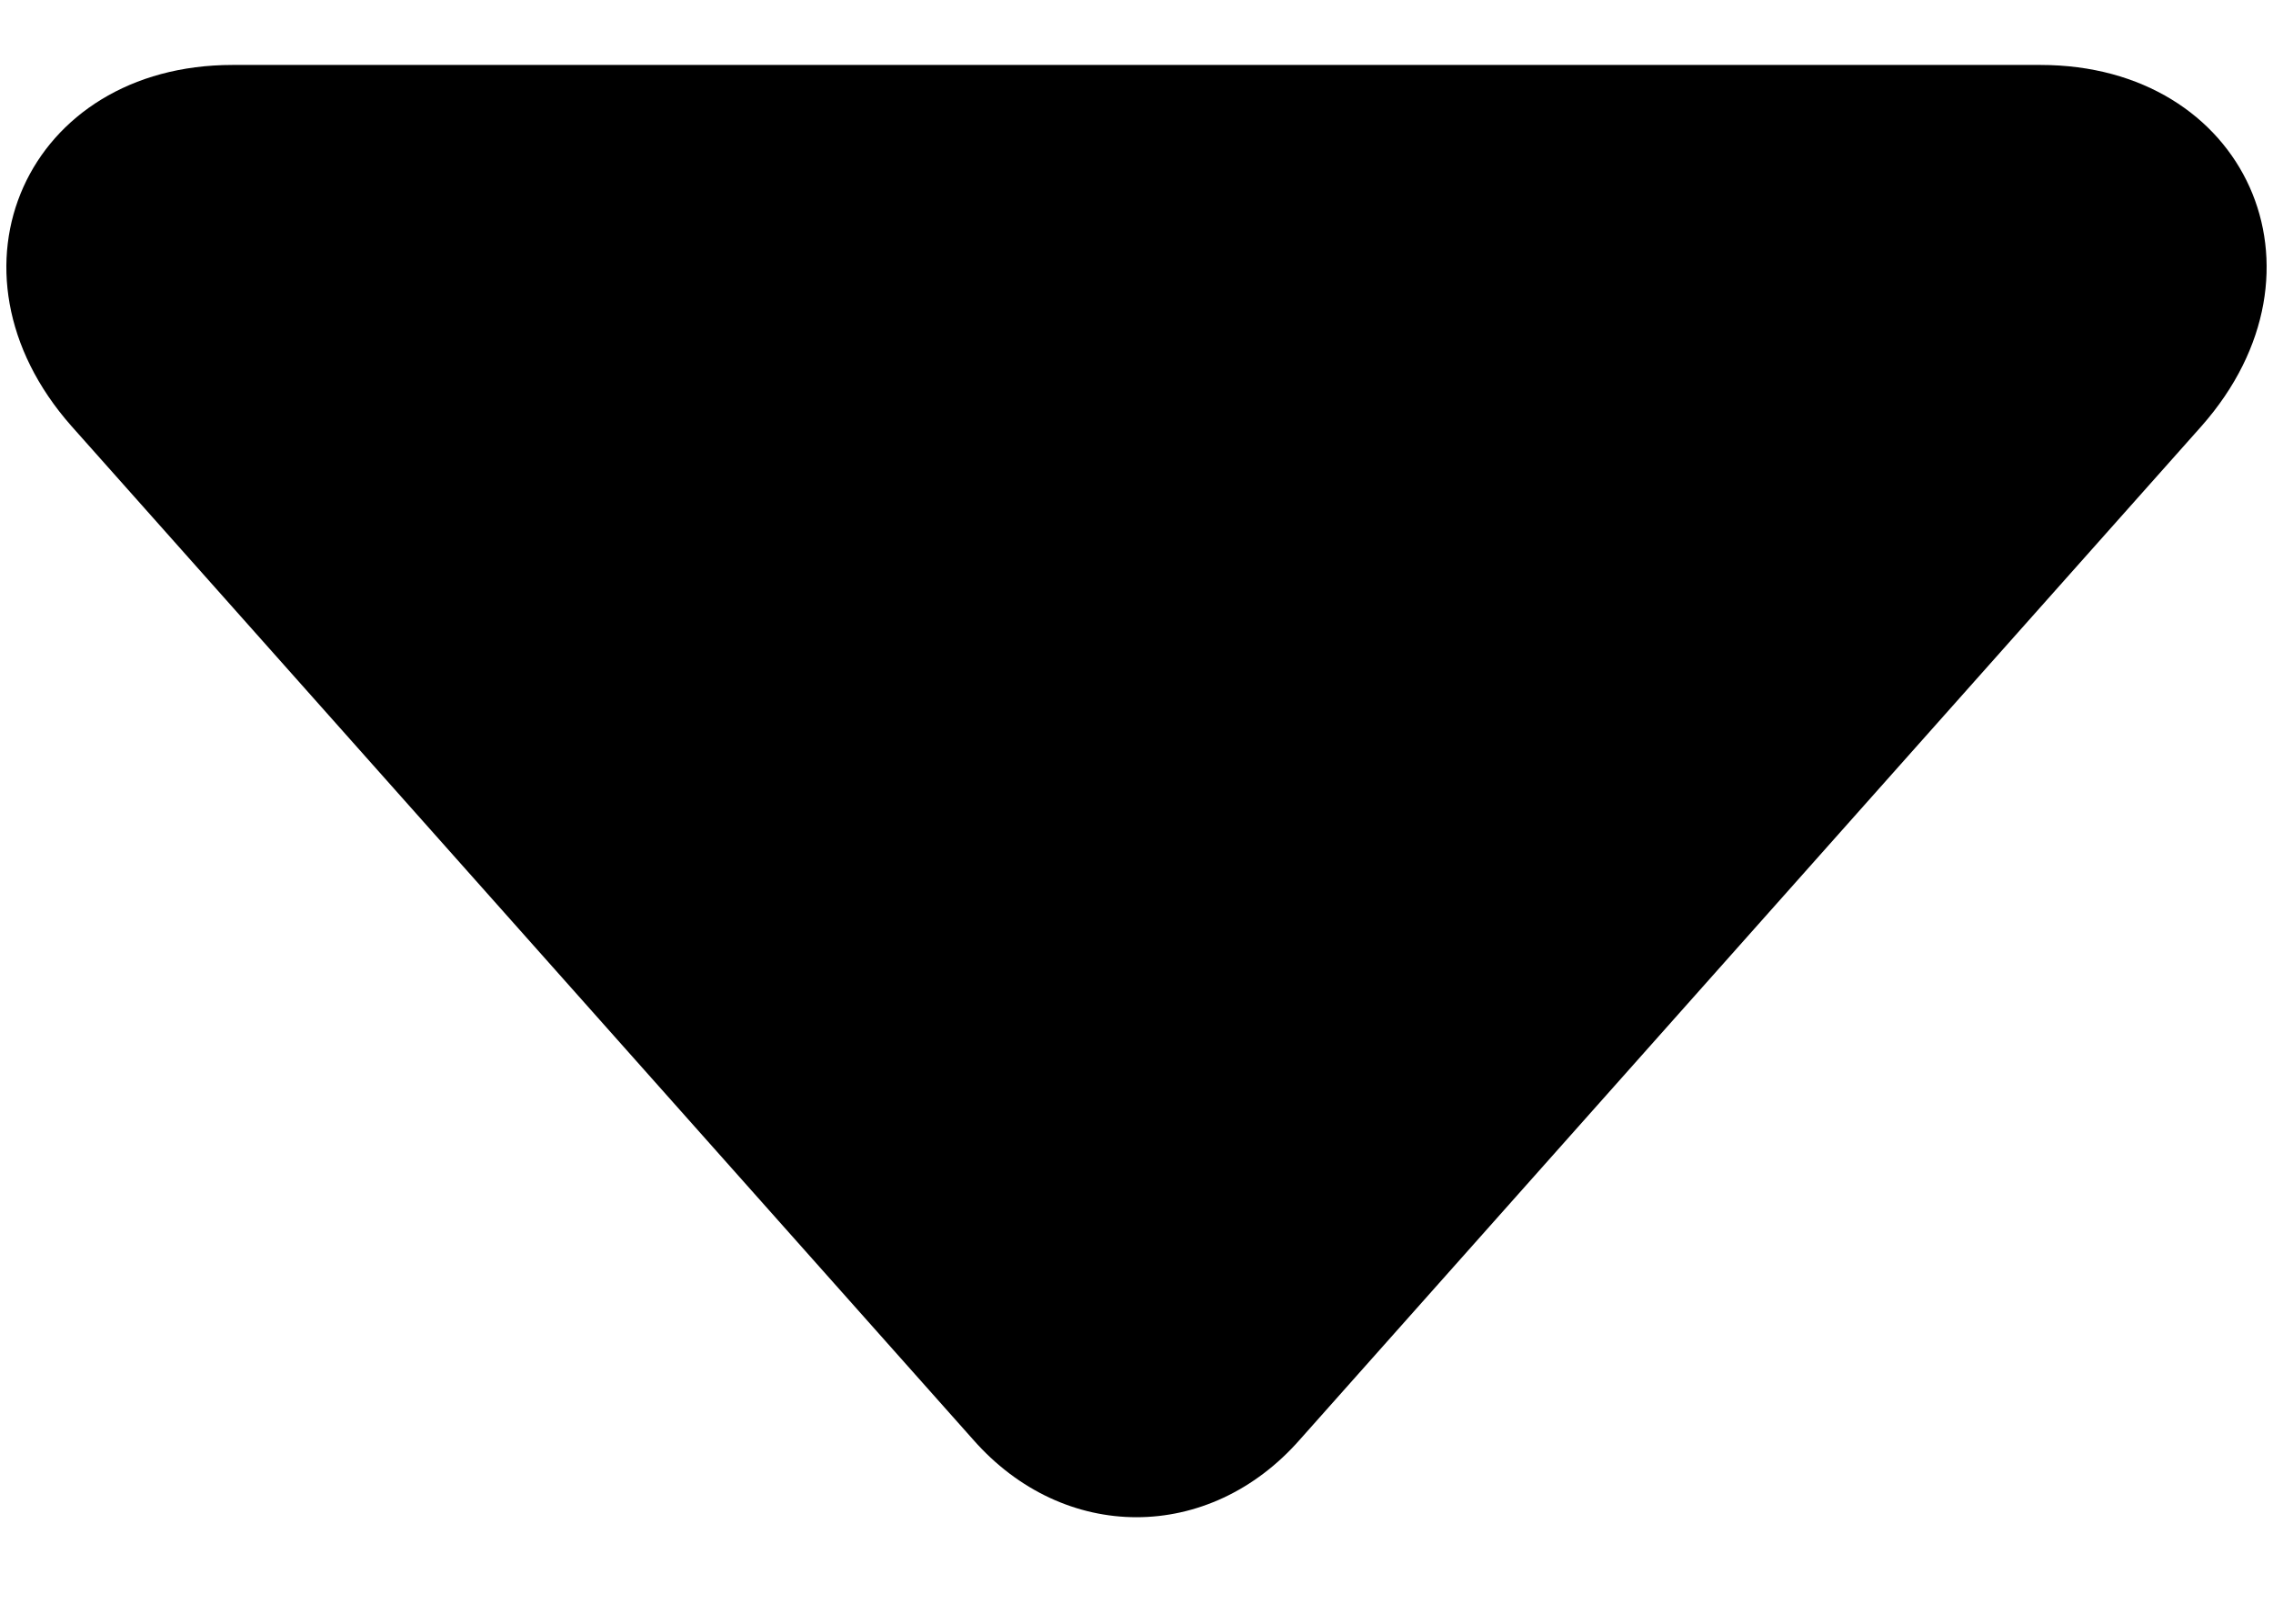 ﻿<?xml version="1.0" encoding="utf-8"?>
<svg version="1.1" xmlns:xlink="http://www.w3.org/1999/xlink" width="14px" height="10px" xmlns="http://www.w3.org/2000/svg">
  <defs>
    <pattern id="BGPattern" patternUnits="userSpaceOnUse" alignment="0 0" imageRepeat="None" />
    <mask fill="white" id="Clip86">
      <path d="M 12.568 0.4  C 13.832 0.4  14.408 1.664  13.56 2.624  L 8.008 8.864  C 7.448 9.504  6.552 9.504  5.992 8.864  L 0.44 2.624  C -0.408 1.664  0.168 0.4  1.432 0.4  L 12.568 0.4  Z " fill-rule="evenodd" />
    </mask>
  </defs>
  <g>
    <path d="M 12.568 0.4  C 13.832 0.4  14.408 1.664  13.56 2.624  L 8.008 8.864  C 7.448 9.504  6.552 9.504  5.992 8.864  L 0.44 2.624  C -0.408 1.664  0.168 0.4  1.432 0.4  L 12.568 0.4  Z " fill-rule="nonzero" fill="rgba(0, 0, 0, 1)" stroke="none" class="fill" />
    <path d="M 12.568 0.4  C 13.832 0.4  14.408 1.664  13.56 2.624  L 8.008 8.864  C 7.448 9.504  6.552 9.504  5.992 8.864  L 0.44 2.624  C -0.408 1.664  0.168 0.4  1.432 0.4  L 12.568 0.4  Z " stroke-width="0" stroke-dasharray="0" stroke="rgba(255, 255, 255, 0)" fill="none" class="stroke" mask="url(#Clip86)" />
  </g>
</svg>